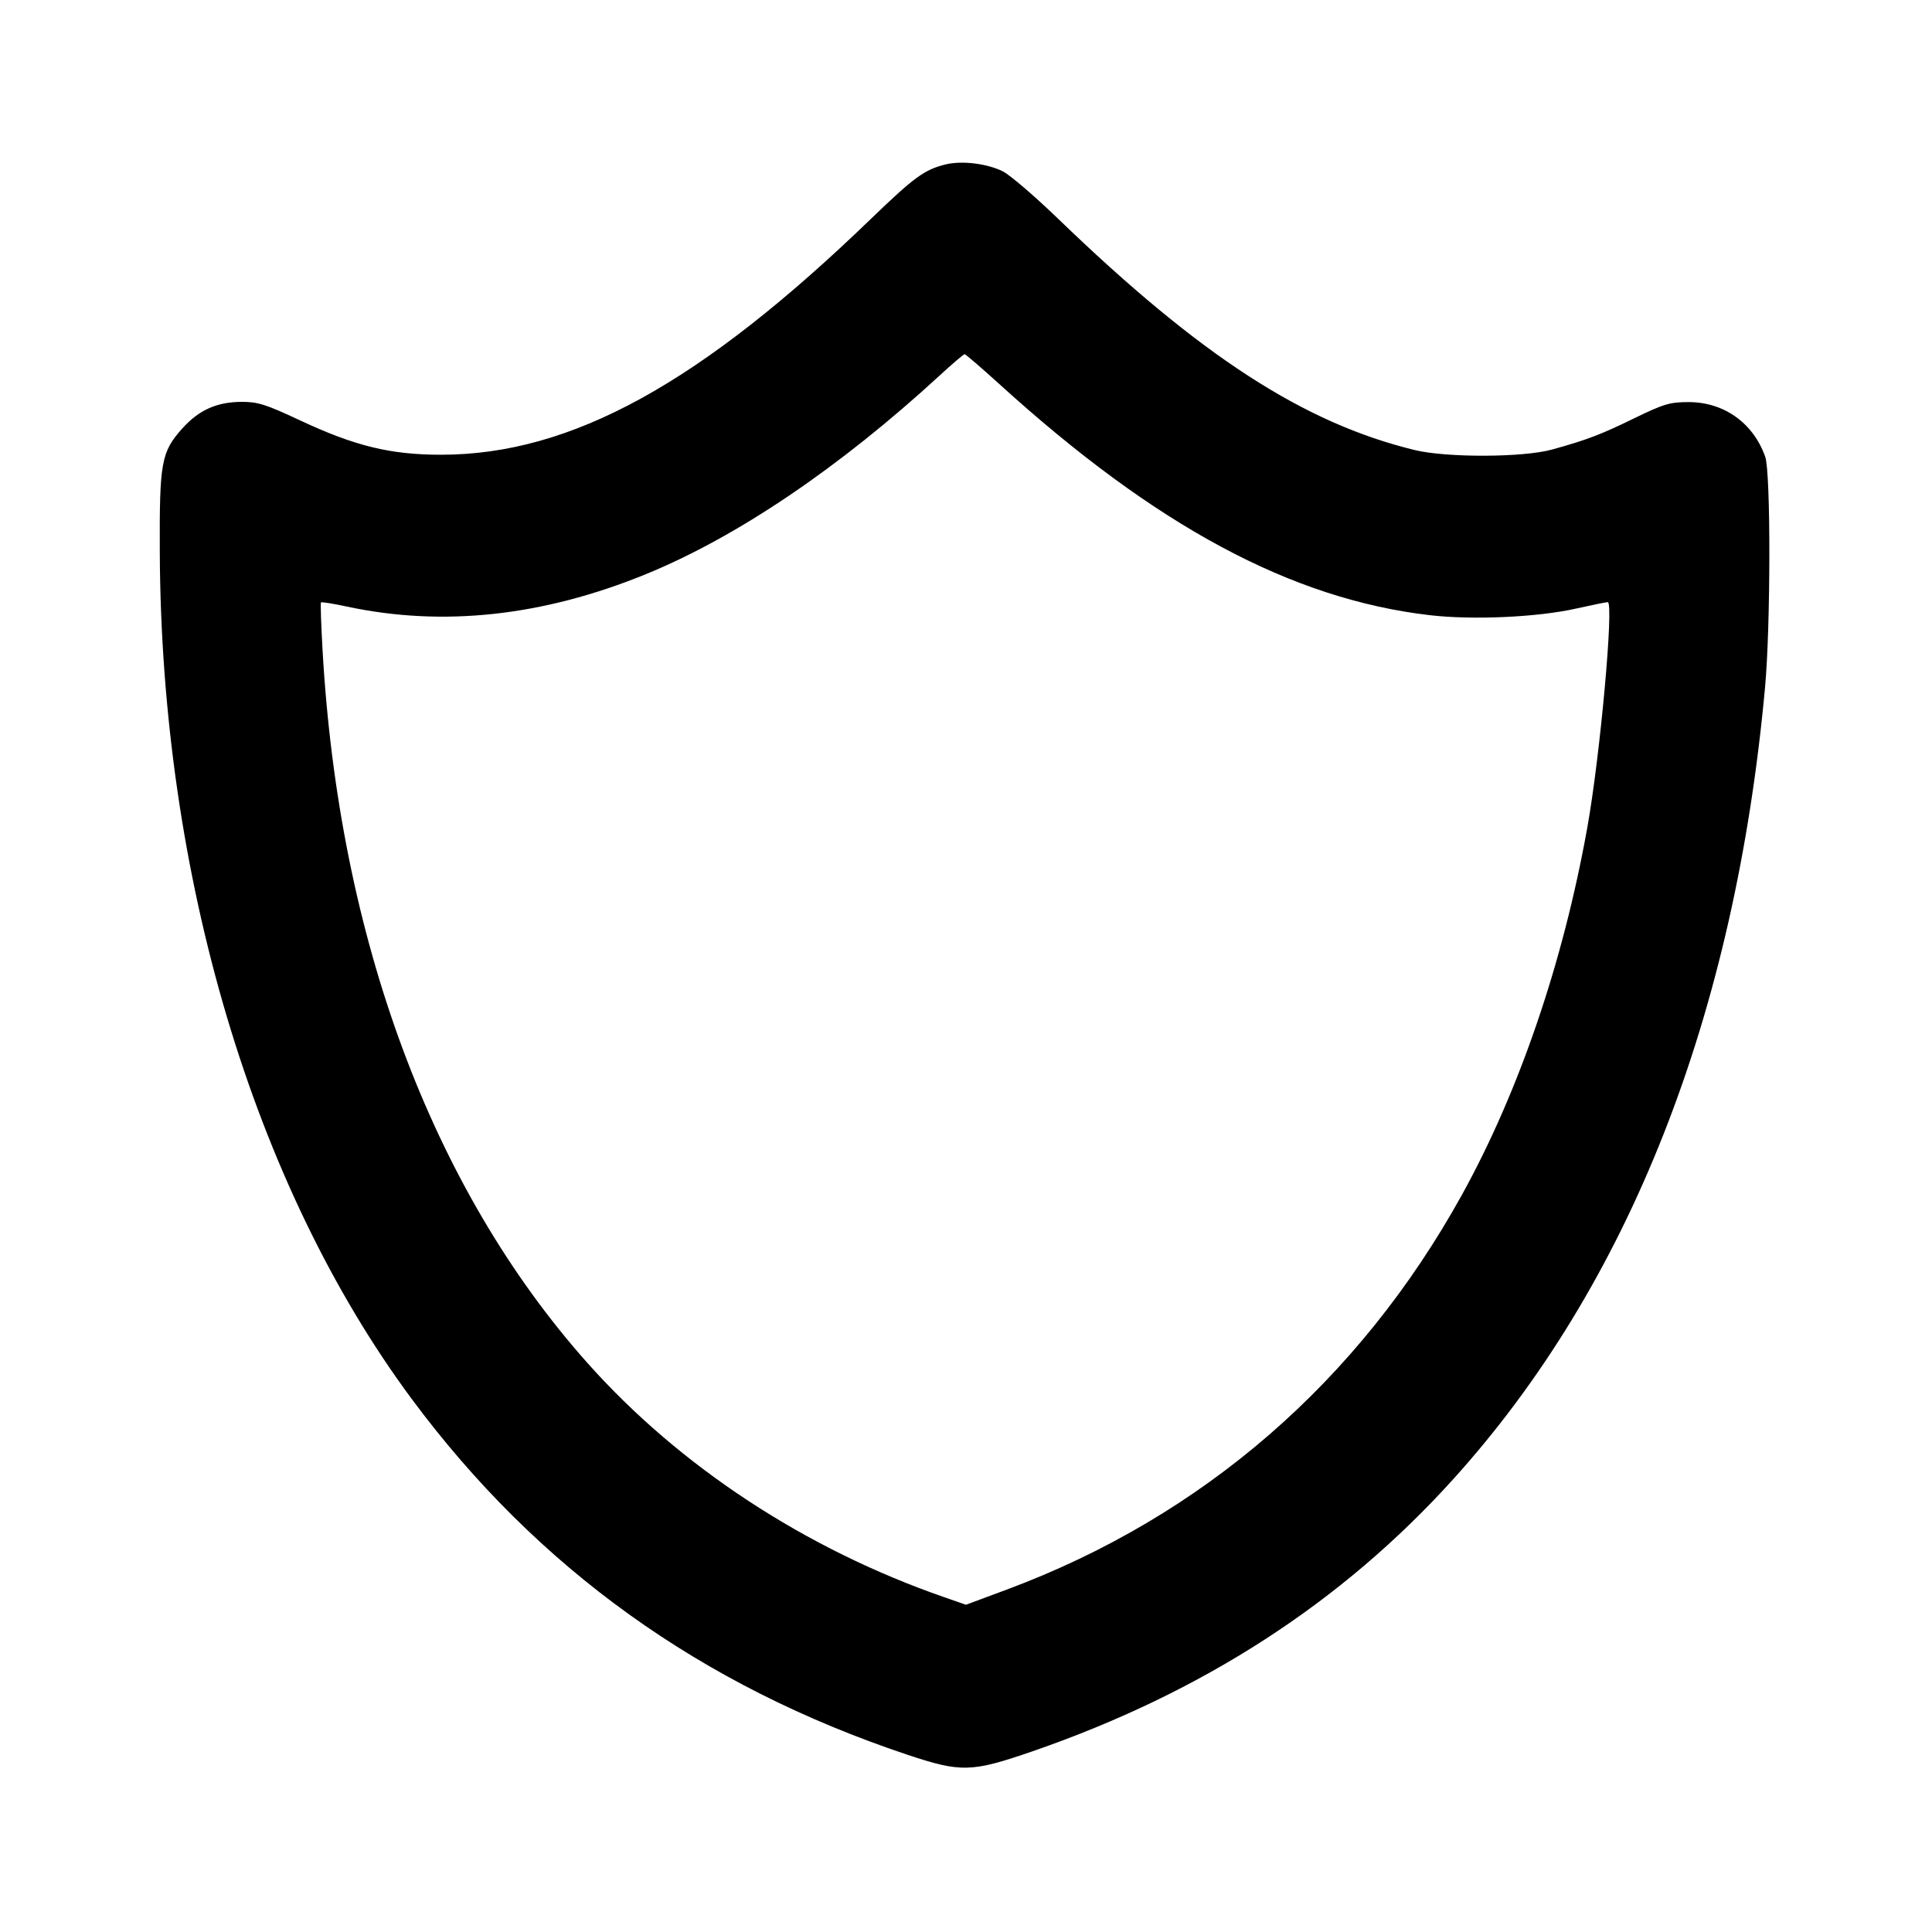 <svg viewBox="0 0 24 24" xmlns="http://www.w3.org/2000/svg"><path d="M11.749 2.042 C 11.484 2.107,11.361 2.197,10.824 2.714 C 8.698 4.768,7.095 5.648,5.480 5.649 C 4.849 5.649,4.407 5.541,3.721 5.219 C 3.309 5.026,3.204 4.992,3.009 4.992 C 2.696 4.992,2.473 5.091,2.265 5.322 C 2.003 5.615,1.980 5.739,1.985 6.860 C 2.002 10.879,3.147 14.725,5.115 17.379 C 6.676 19.483,8.707 20.941,11.269 21.797 C 11.940 22.021,12.068 22.017,12.827 21.755 C 14.937 21.026,16.665 19.909,18.048 18.380 C 20.236 15.962,21.551 12.625,21.926 8.540 C 21.996 7.777,21.998 5.869,21.928 5.673 C 21.779 5.254,21.416 4.995,20.977 4.995 C 20.744 4.995,20.670 5.017,20.307 5.193 C 19.884 5.400,19.712 5.465,19.278 5.585 C 18.918 5.684,17.973 5.687,17.575 5.591 C 16.195 5.255,14.912 4.423,13.147 2.720 C 12.857 2.440,12.548 2.175,12.460 2.130 C 12.265 2.032,11.952 1.993,11.749 2.042 M12.413 4.770 C 14.356 6.536,16.043 7.442,17.761 7.642 C 18.291 7.704,19.099 7.668,19.578 7.560 C 19.775 7.516,19.952 7.480,19.972 7.480 C 20.051 7.480,19.877 9.399,19.717 10.286 C 19.417 11.958,18.871 13.556,18.162 14.840 C 16.883 17.155,14.944 18.838,12.510 19.745 L 11.999 19.935 11.730 19.841 C 10.005 19.243,8.443 18.218,7.297 16.931 C 5.360 14.755,4.207 11.647,4.006 8.060 C 3.989 7.752,3.980 7.493,3.987 7.484 C 3.993 7.475,4.138 7.498,4.309 7.535 C 5.500 7.790,6.741 7.656,8.020 7.134 C 9.152 6.672,10.426 5.811,11.670 4.667 C 11.830 4.520,11.970 4.400,11.983 4.400 C 11.995 4.400,12.189 4.567,12.413 4.770 " stroke="none" fill-rule="evenodd" fill="black"></path></svg>